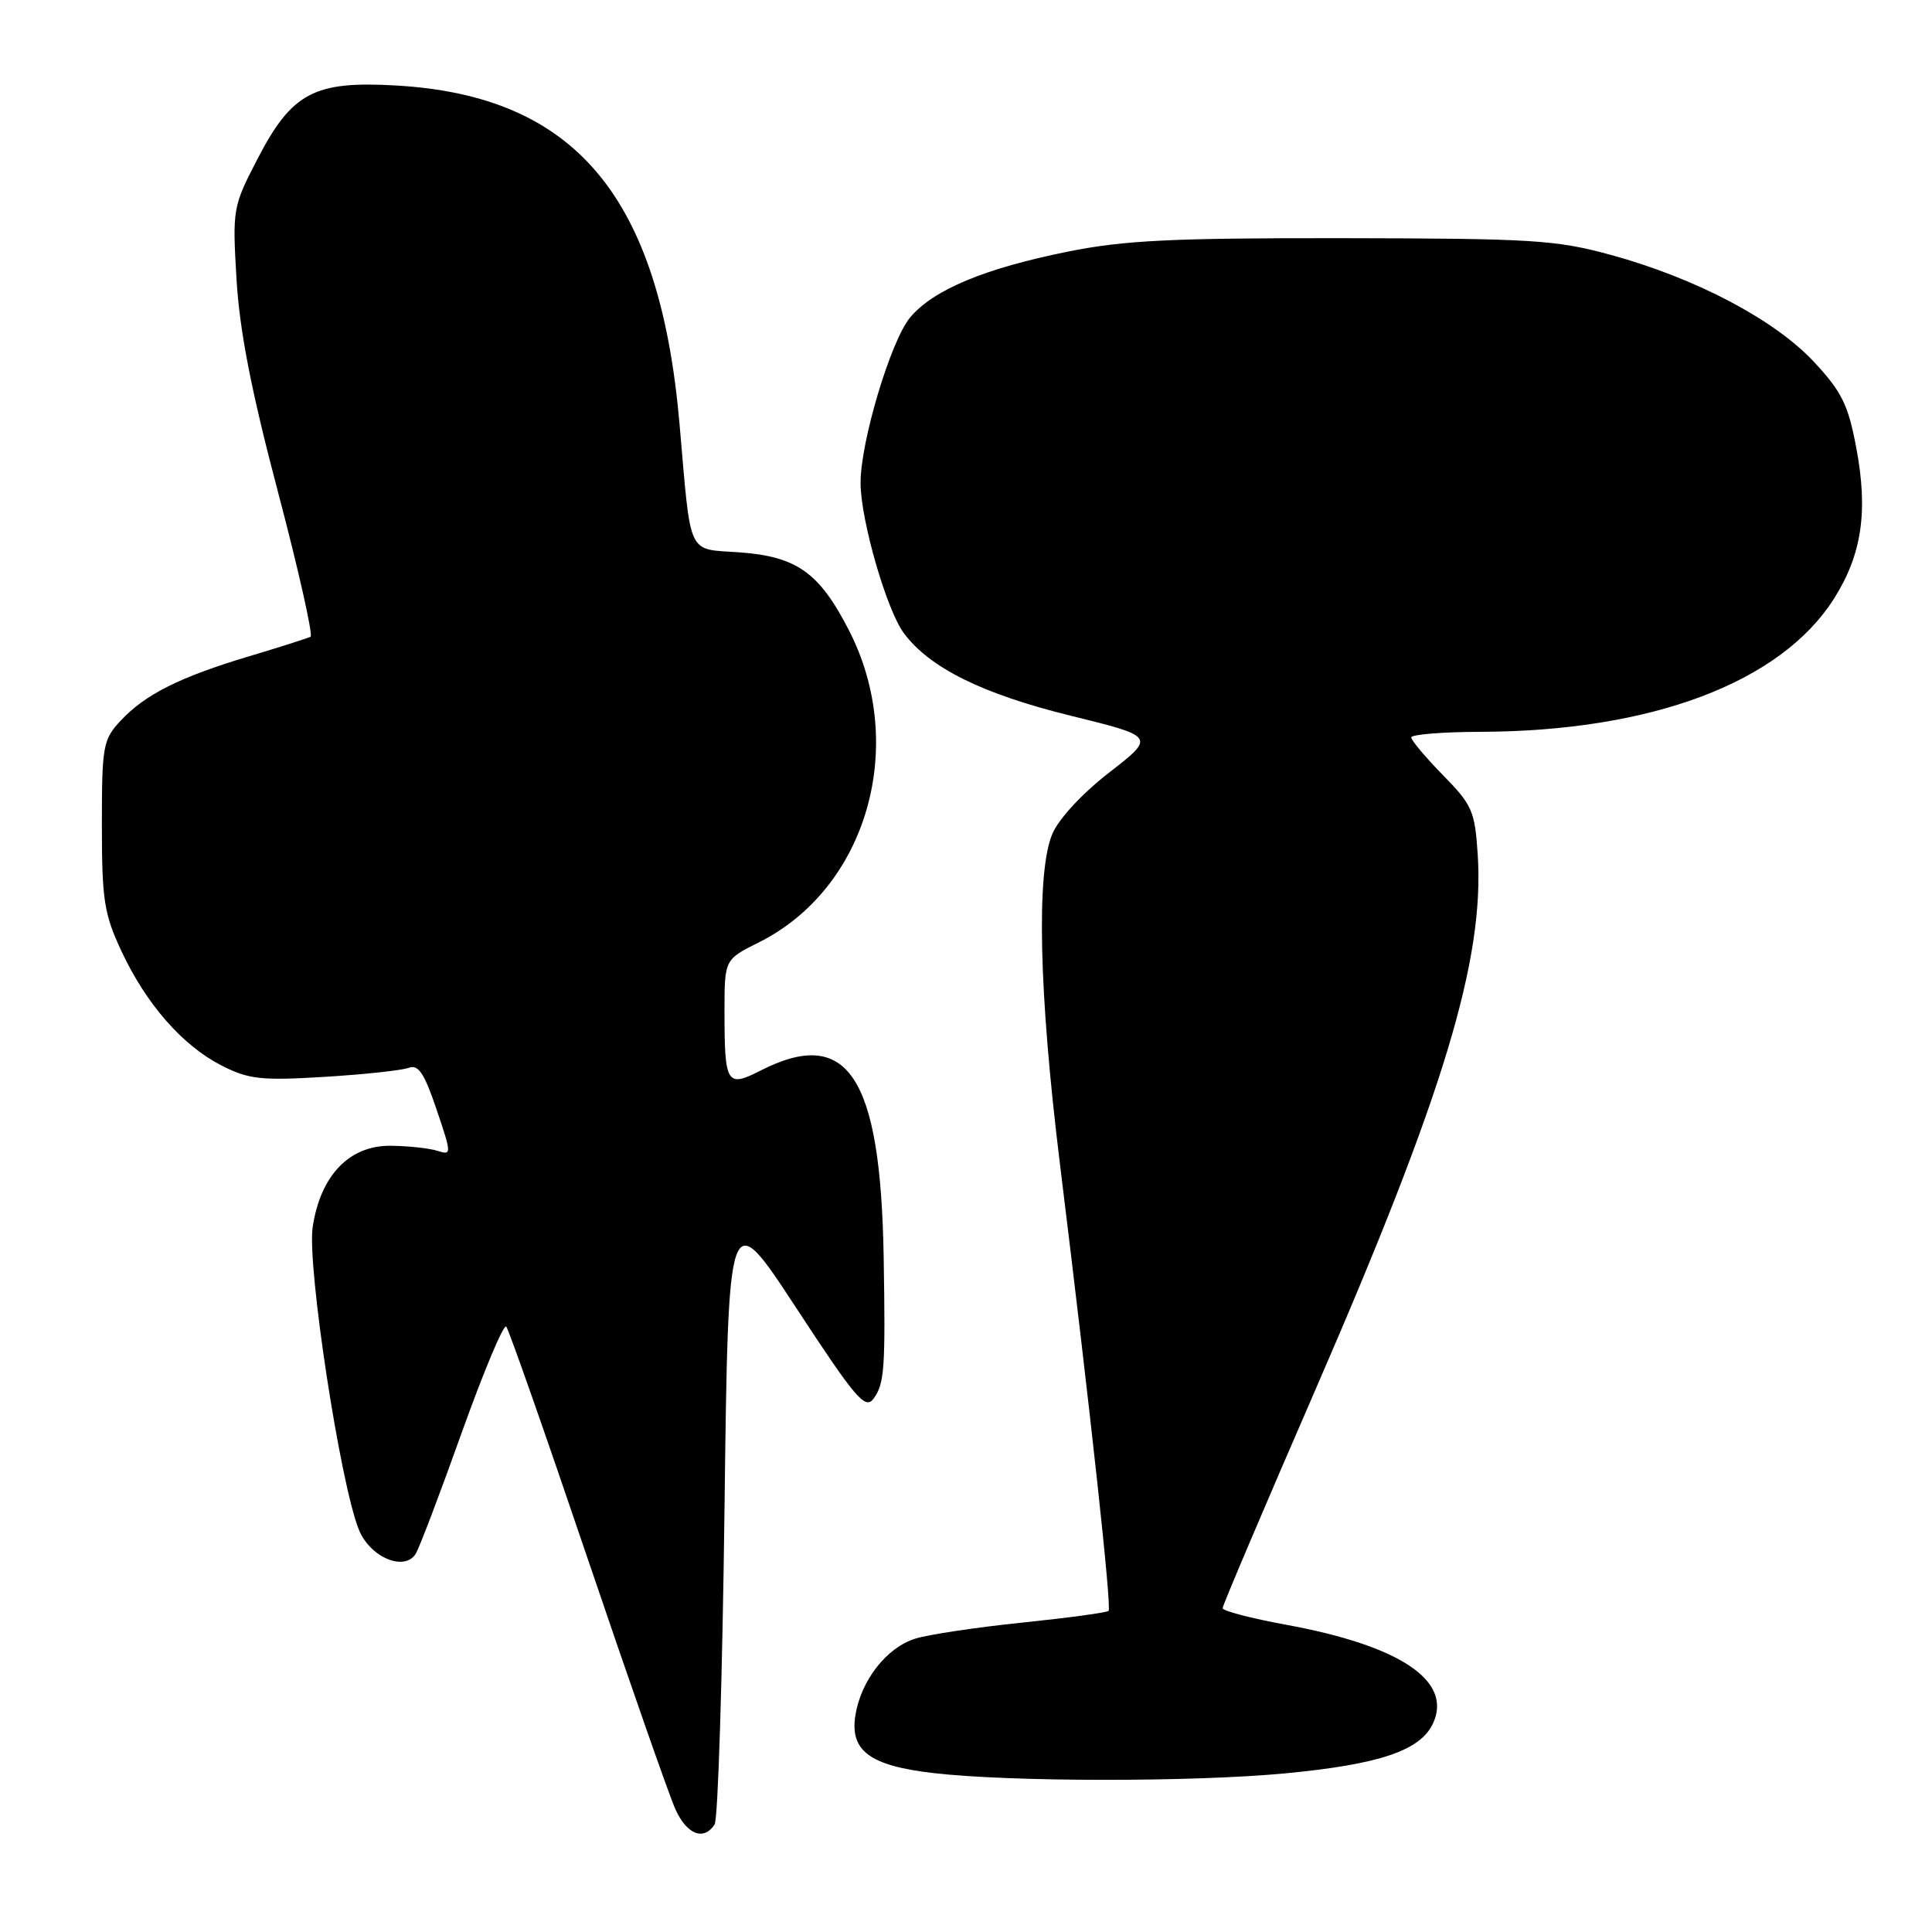<?xml version="1.0" encoding="UTF-8" standalone="no"?>
<!DOCTYPE svg PUBLIC "-//W3C//DTD SVG 1.1//EN" "http://www.w3.org/Graphics/SVG/1.1/DTD/svg11.dtd" >
<svg xmlns="http://www.w3.org/2000/svg" xmlns:xlink="http://www.w3.org/1999/xlink" version="1.1" viewBox="0 0 256 256">
 <g >
 <path fill="currentColor"
d=" M 94.69 241.75 C 95.14 241.06 95.72 222.29 96.00 200.03 C 96.50 159.57 96.50 159.57 105.50 173.30 C 113.39 185.35 114.65 186.82 115.75 185.33 C 117.20 183.34 117.34 181.39 117.09 166.50 C 116.68 142.56 112.32 135.97 100.77 141.86 C 96.29 144.15 96.00 143.67 96.00 133.99 C 96.00 127.14 96.00 127.14 100.57 124.86 C 114.89 117.70 120.34 98.77 112.47 83.48 C 108.56 75.87 105.57 73.74 98.00 73.19 C 90.96 72.68 91.60 74.04 90.04 56.17 C 87.42 26.04 76.26 12.70 52.50 11.33 C 41.66 10.70 38.69 12.26 34.15 21.00 C 30.84 27.38 30.79 27.67 31.34 37.00 C 31.74 43.81 33.30 51.82 36.85 65.25 C 39.57 75.57 41.50 84.17 41.15 84.37 C 40.79 84.56 37.13 85.73 33.01 86.96 C 23.81 89.72 19.26 92.00 16.00 95.48 C 13.64 98.01 13.50 98.80 13.50 109.33 C 13.50 119.27 13.79 121.11 16.10 126.05 C 19.40 133.09 24.19 138.55 29.38 141.20 C 32.97 143.02 34.61 143.20 43.00 142.69 C 48.25 142.37 53.27 141.83 54.16 141.49 C 55.43 141.01 56.22 142.19 57.84 146.99 C 59.86 152.97 59.86 153.09 57.97 152.49 C 56.90 152.15 54.14 151.85 51.82 151.82 C 46.31 151.74 42.46 155.73 41.43 162.60 C 40.67 167.71 45.09 196.66 47.56 202.71 C 49.04 206.36 53.59 208.27 55.08 205.89 C 55.56 205.12 58.31 197.88 61.20 189.78 C 64.10 181.69 66.74 175.39 67.08 175.78 C 67.42 176.18 72.27 190.00 77.86 206.50 C 83.46 223.00 88.69 237.96 89.50 239.75 C 91.01 243.09 93.26 243.96 94.69 241.75 Z  M 170.29 234.98 C 182.83 233.79 188.25 231.95 189.90 228.32 C 192.46 222.70 185.53 218.06 170.42 215.29 C 165.79 214.44 162.00 213.45 162.00 213.09 C 162.00 212.74 167.57 199.63 174.38 183.96 C 191.30 145.01 196.69 127.23 195.81 113.30 C 195.43 107.46 195.09 106.67 191.20 102.71 C 188.89 100.35 187.00 98.10 187.00 97.71 C 187.00 97.32 191.16 96.98 196.25 96.97 C 218.89 96.88 235.96 90.44 243.01 79.33 C 246.71 73.49 247.56 67.75 245.96 59.30 C 244.89 53.61 244.03 51.88 240.33 47.92 C 235.11 42.34 224.71 36.87 213.50 33.79 C 206.19 31.79 203.13 31.60 178.00 31.56 C 155.28 31.53 148.94 31.84 141.50 33.34 C 130.45 35.57 123.69 38.39 120.61 42.05 C 118.03 45.12 113.98 58.65 114.03 64.07 C 114.07 69.01 117.49 80.84 119.76 83.89 C 123.17 88.49 130.20 91.97 141.89 94.84 C 153.10 97.60 153.10 97.60 146.98 102.36 C 143.36 105.17 140.27 108.51 139.43 110.52 C 137.30 115.61 137.66 131.55 140.42 154.00 C 144.58 187.80 147.32 213.01 146.89 213.45 C 146.66 213.68 141.53 214.37 135.48 215.00 C 129.44 215.62 123.05 216.58 121.27 217.13 C 117.48 218.32 114.10 222.64 113.35 227.25 C 112.58 231.98 115.23 233.96 123.66 234.94 C 133.82 236.12 158.01 236.14 170.29 234.98 Z "/>
</g>
</svg>
